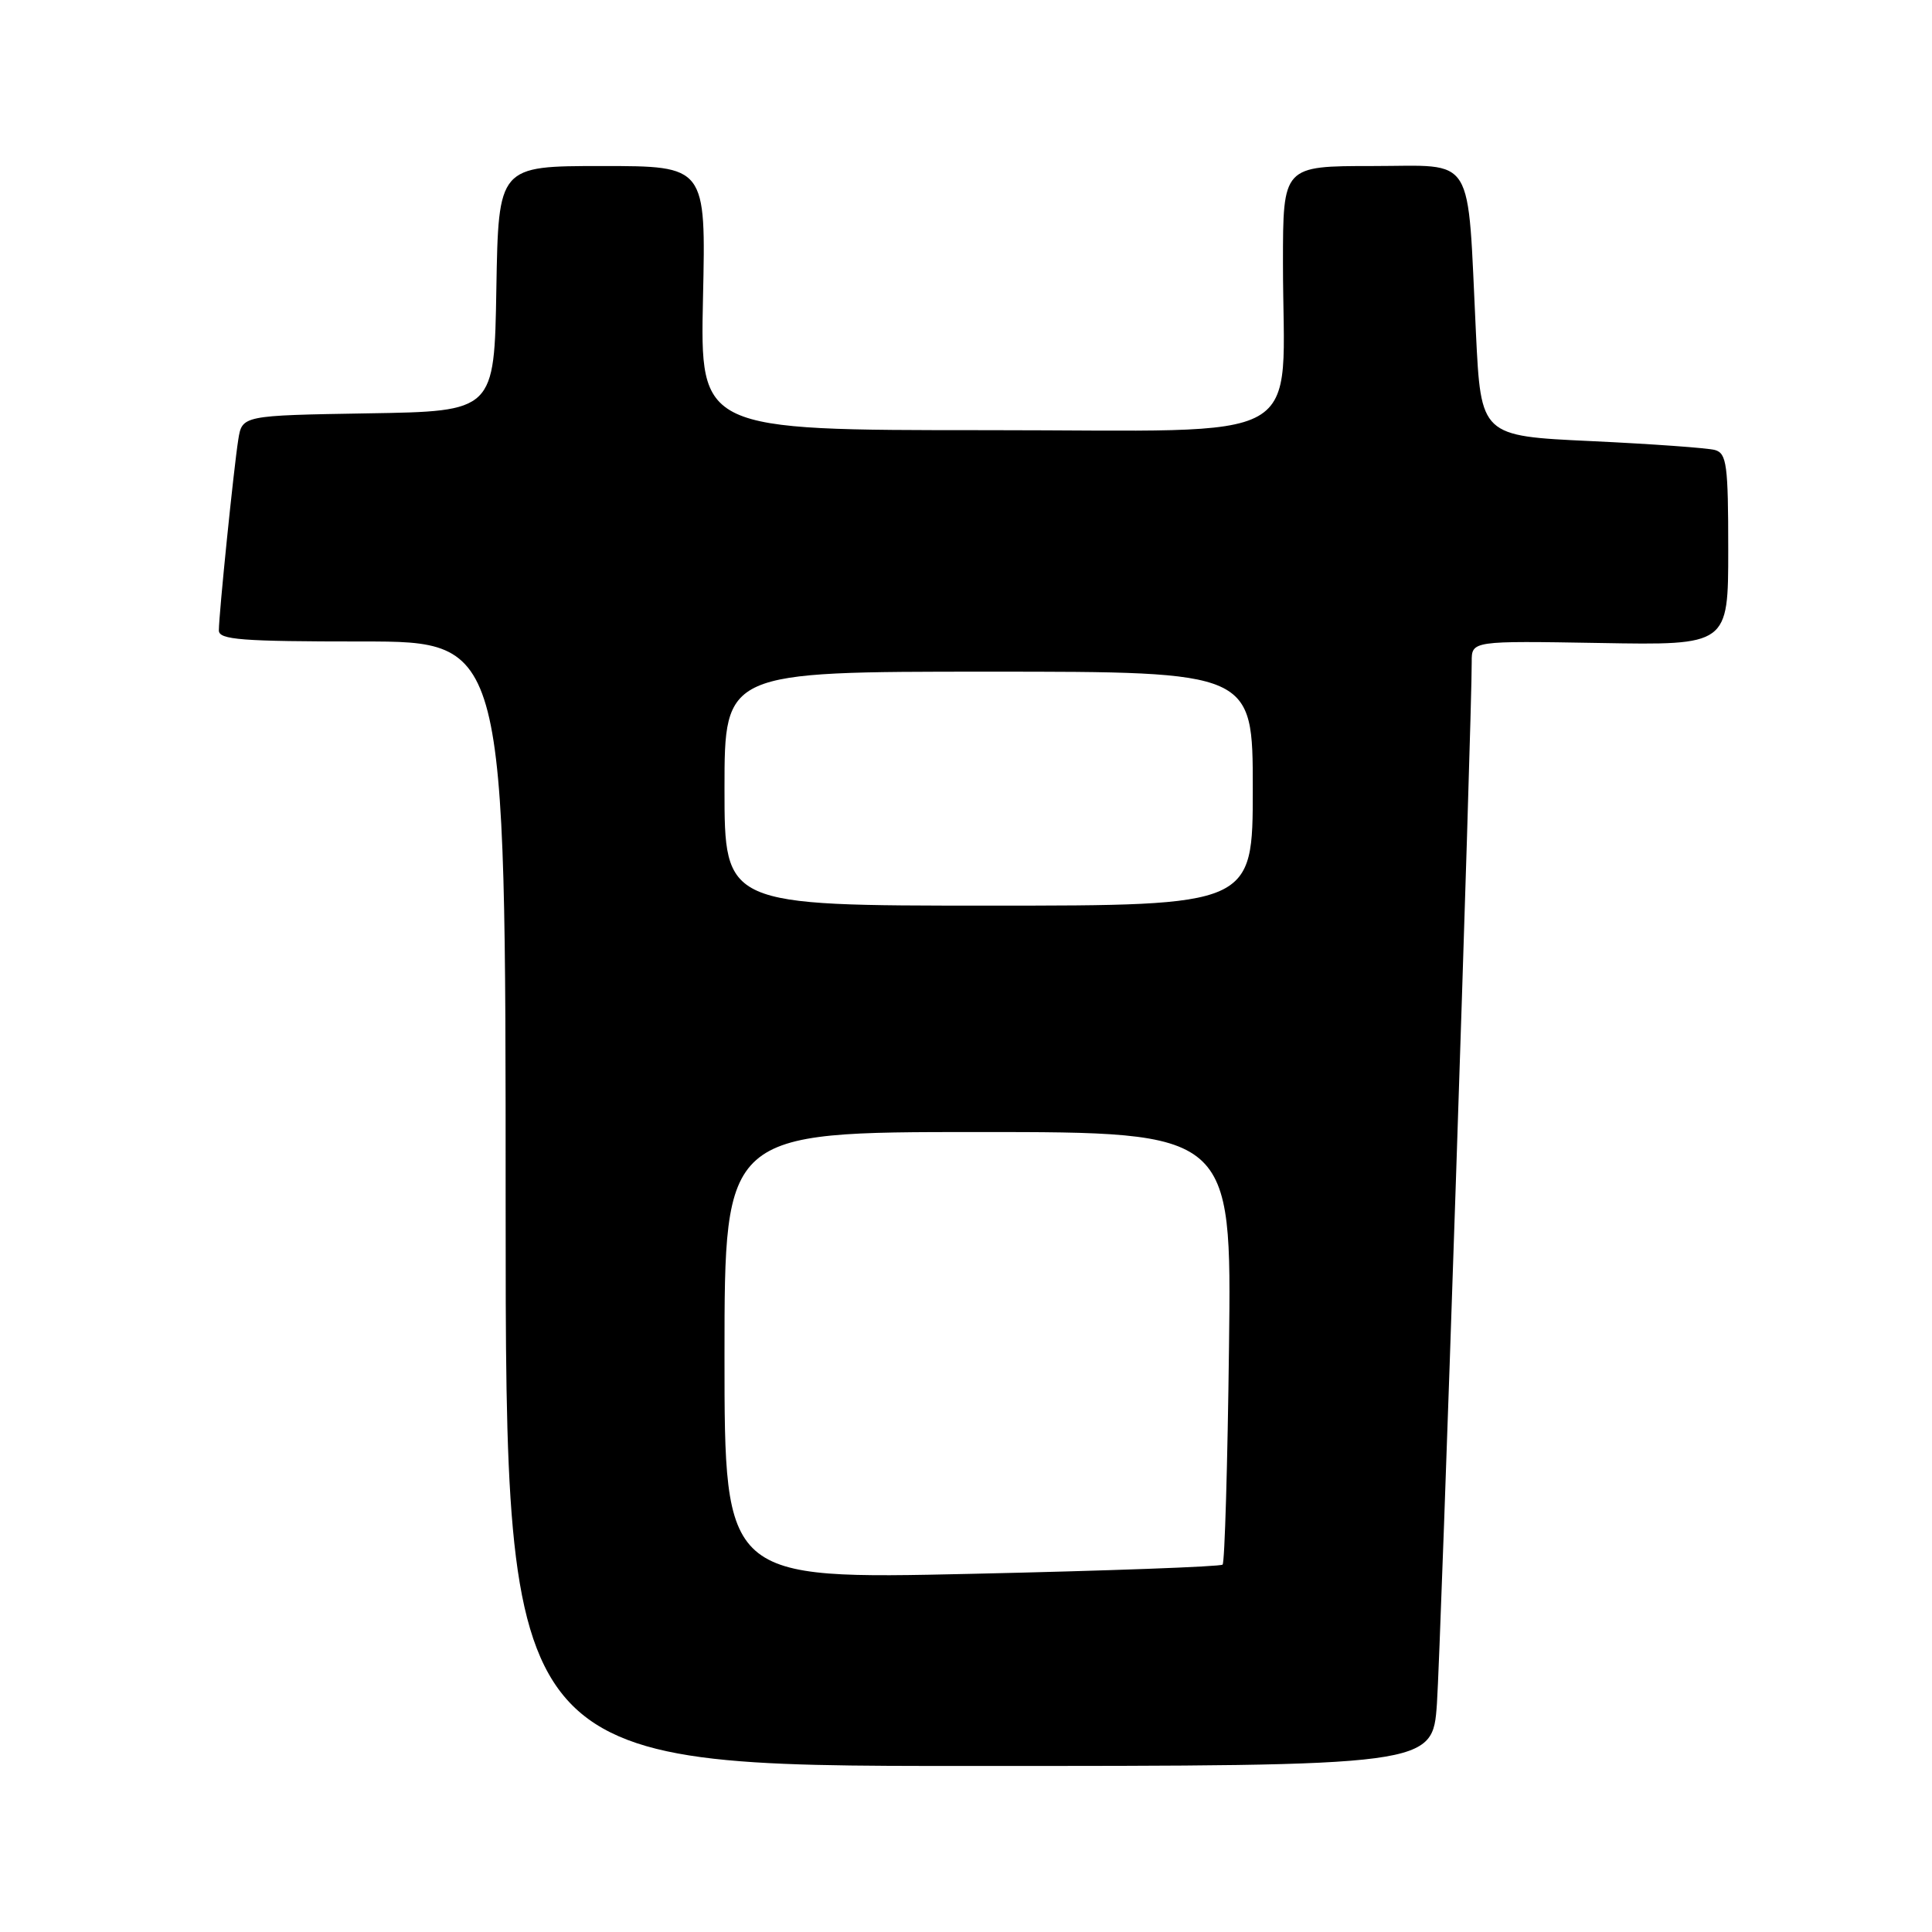 <?xml version="1.0" encoding="UTF-8" standalone="no"?>
<!DOCTYPE svg PUBLIC "-//W3C//DTD SVG 1.1//EN" "http://www.w3.org/Graphics/SVG/1.1/DTD/svg11.dtd" >
<svg xmlns="http://www.w3.org/2000/svg" xmlns:xlink="http://www.w3.org/1999/xlink" version="1.1" viewBox="0 0 256 256">
 <g >
 <path fill="currentColor"
d=" M 190.40 225.75 C 190.91 218.38 195.05 94.63 195.01 87.70 C 195.00 84.91 195.00 84.91 212.00 85.20 C 229.00 85.50 229.00 85.50 229.00 72.82 C 229.00 61.60 228.80 60.08 227.25 59.63 C 226.29 59.36 218.91 58.83 210.86 58.45 C 196.23 57.77 196.23 57.77 195.57 44.13 C 194.40 19.98 195.65 22.00 181.89 22.00 C 170.00 22.00 170.00 22.00 170.00 34.86 C 170.00 59.42 174.30 57.00 130.75 57.00 C 92.77 57.00 92.77 57.00 93.15 39.50 C 93.54 22.00 93.54 22.00 79.79 22.00 C 66.05 22.00 66.05 22.00 65.77 38.25 C 65.50 54.50 65.50 54.50 48.79 54.77 C 32.08 55.05 32.08 55.05 31.57 58.27 C 30.97 62.06 29.00 81.41 29.00 83.54 C 29.00 84.77 32.00 85.00 48.00 85.00 C 67.00 85.00 67.00 85.00 67.00 159.50 C 67.00 234.00 67.00 234.00 128.41 234.00 C 189.82 234.00 189.82 234.00 190.40 225.75 Z  M 96.00 179.64 C 96.00 150.00 96.00 150.00 129.60 150.00 C 163.20 150.00 163.20 150.00 162.85 178.42 C 162.66 194.05 162.28 207.05 162.00 207.32 C 161.72 207.59 146.76 208.14 128.75 208.54 C 96.00 209.27 96.00 209.27 96.00 179.64 Z  M 96.00 104.50 C 96.00 89.00 96.00 89.00 131.00 89.00 C 166.00 89.00 166.00 89.00 166.00 104.50 C 166.00 120.00 166.00 120.00 131.00 120.00 C 96.00 120.00 96.00 120.00 96.00 104.50 Z "/>
</g>
</svg>
